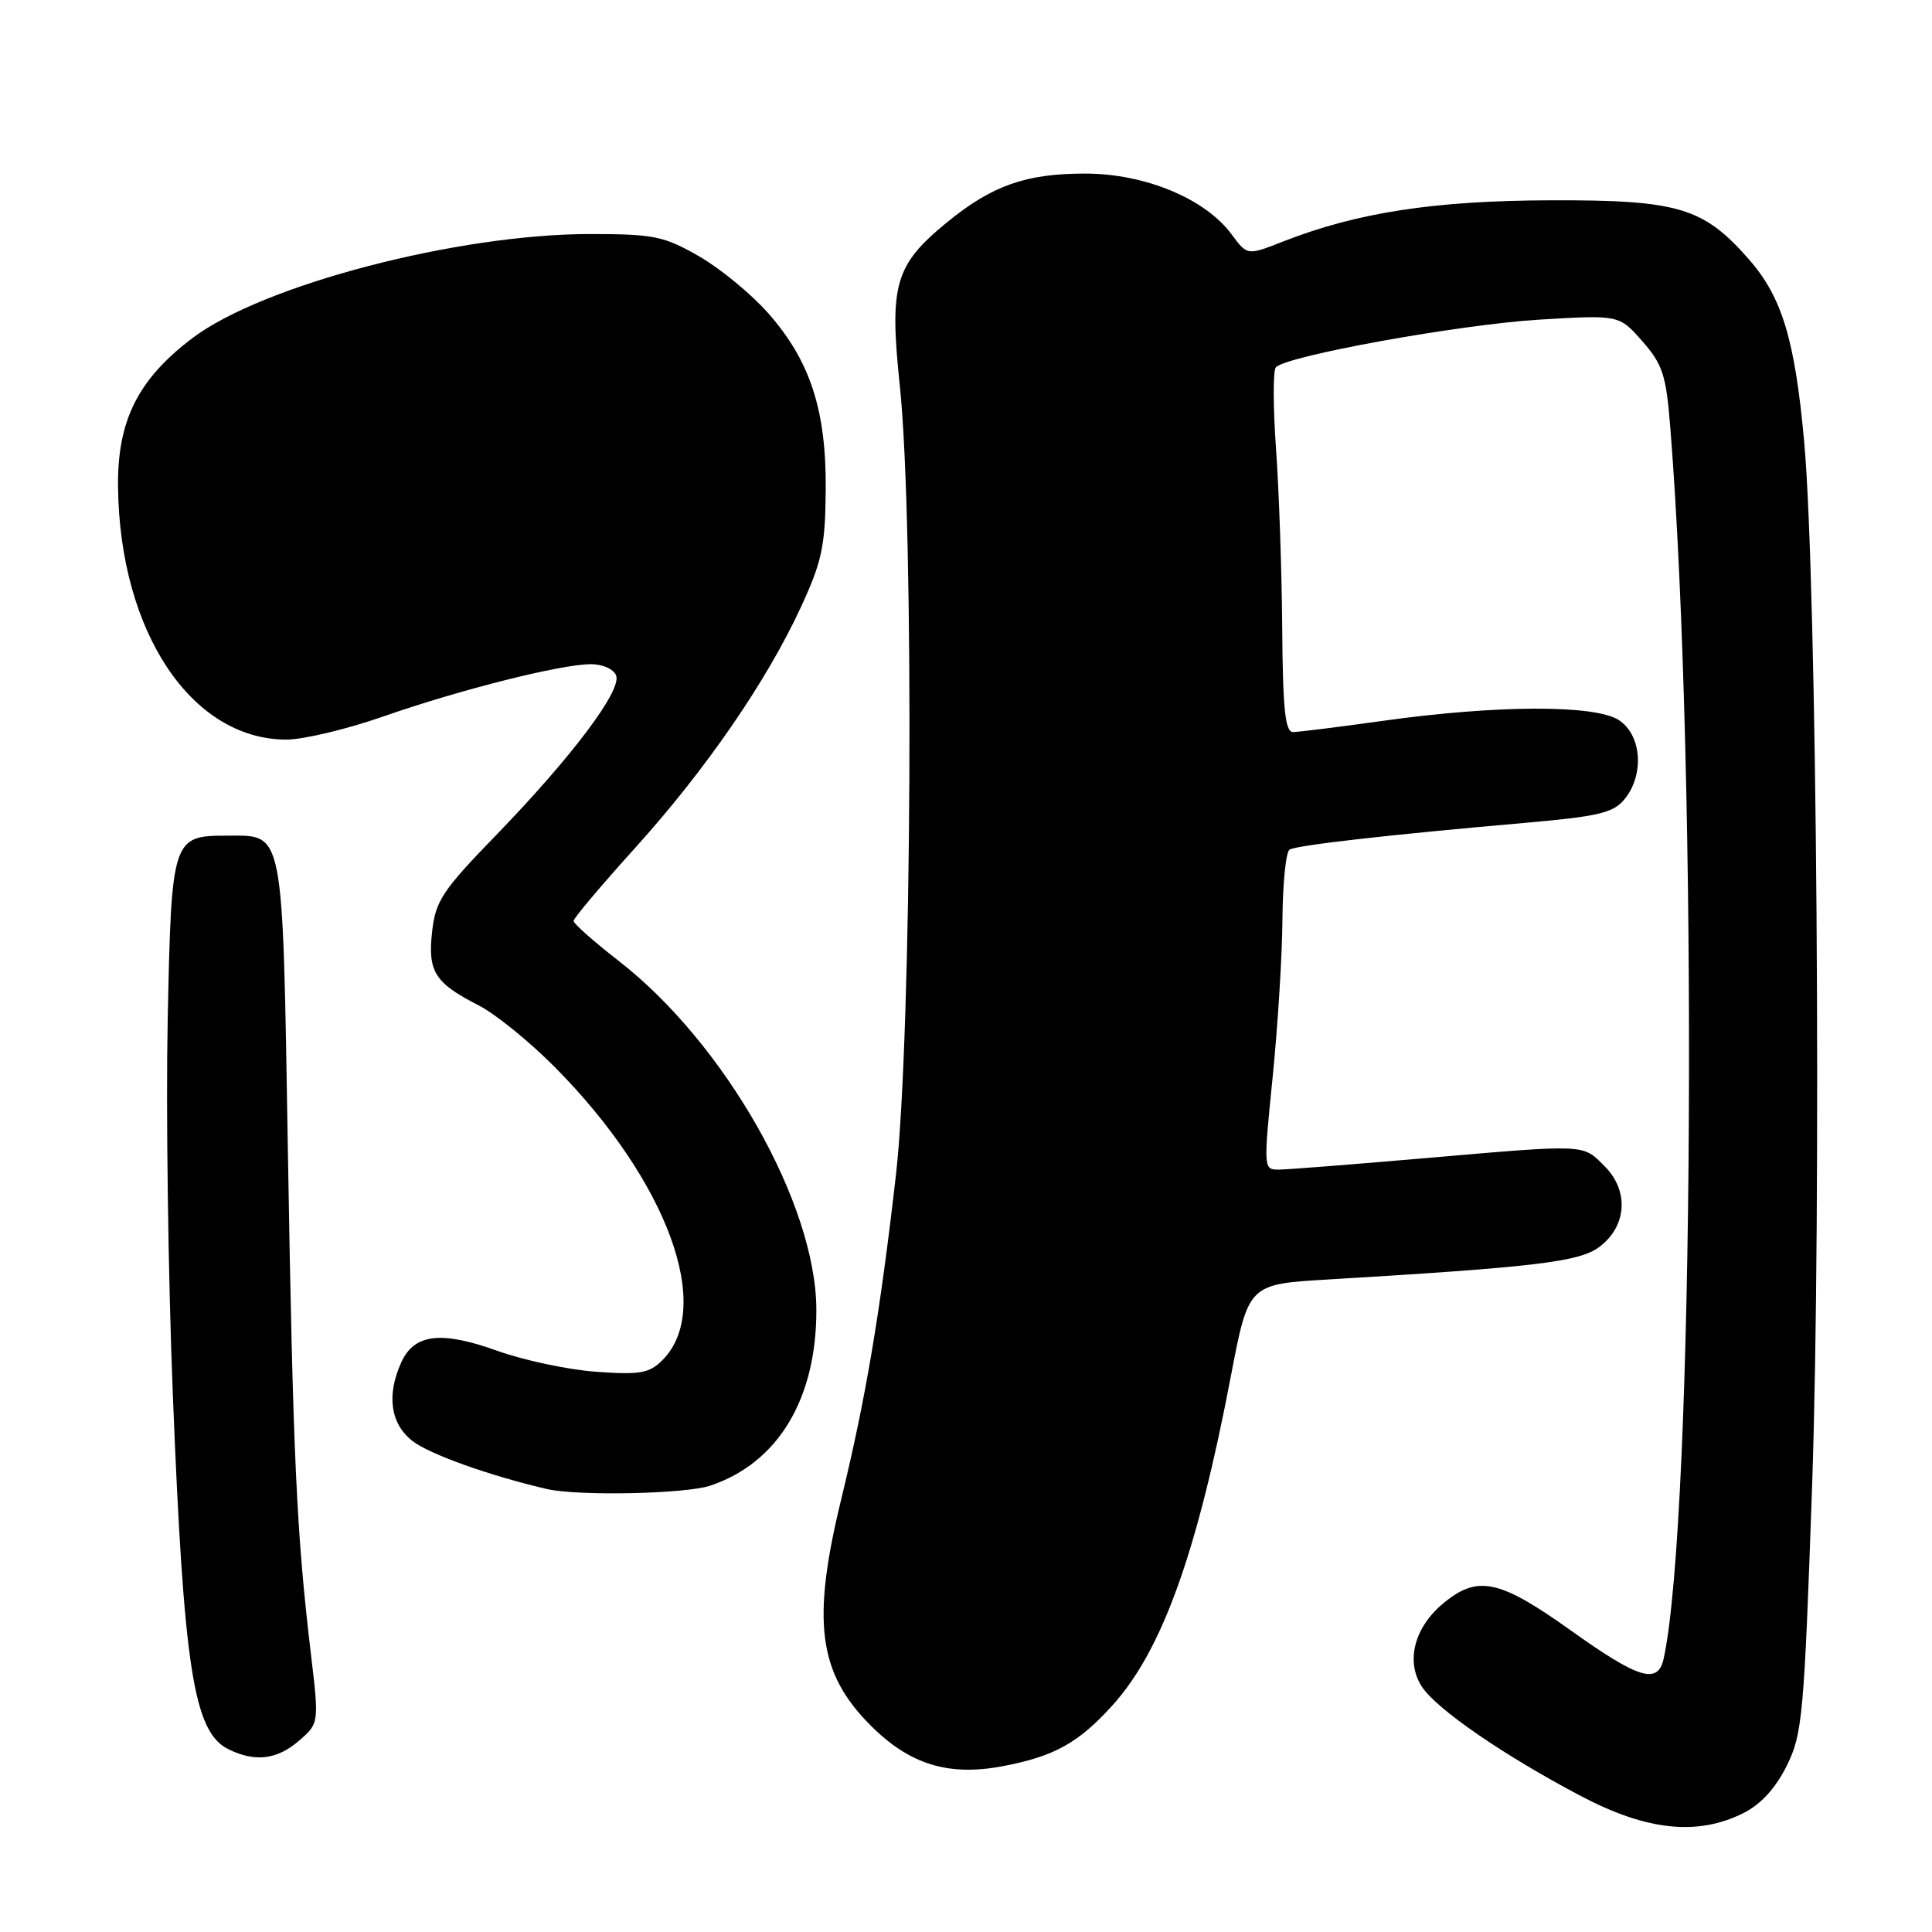 <?xml version="1.0" encoding="UTF-8" standalone="no"?>
<!DOCTYPE svg PUBLIC "-//W3C//DTD SVG 1.1//EN" "http://www.w3.org/Graphics/SVG/1.1/DTD/svg11.dtd" >
<svg xmlns="http://www.w3.org/2000/svg" xmlns:xlink="http://www.w3.org/1999/xlink" version="1.1" viewBox="0 0 256 256">
 <g >
 <path fill="currentColor"
d=" M 231.00 240.25 C 233.31 239.10 235.26 236.96 236.74 234.00 C 238.83 229.79 239.05 227.39 240.11 197.00 C 241.38 160.35 240.76 77.12 239.06 58.50 C 237.83 44.98 236.12 39.35 231.72 34.34 C 225.71 27.49 222.37 26.49 205.50 26.54 C 189.97 26.59 179.78 28.16 169.89 32.05 C 165.27 33.86 165.27 33.86 163.19 31.05 C 159.69 26.31 151.70 23.00 143.77 23.00 C 135.91 23.00 131.43 24.59 125.46 29.48 C 118.57 35.12 117.82 37.72 119.23 51.11 C 121.17 69.51 120.83 137.14 118.72 155.66 C 116.61 174.09 114.72 185.28 111.47 198.64 C 107.52 214.84 108.41 221.68 115.38 228.65 C 120.55 233.81 125.67 235.39 132.86 234.03 C 139.71 232.73 142.91 230.95 147.44 225.93 C 153.98 218.69 158.64 205.74 163.10 182.33 C 165.43 170.16 165.43 170.16 175.96 169.54 C 203.45 167.90 209.24 167.21 211.90 165.24 C 215.57 162.50 215.89 157.79 212.61 154.52 C 209.67 151.57 210.39 151.60 188.50 153.49 C 179.15 154.30 170.58 154.97 169.45 154.98 C 167.42 155.00 167.41 154.84 168.63 142.75 C 169.31 136.01 169.90 126.59 169.93 121.81 C 169.97 117.03 170.39 112.88 170.87 112.58 C 171.81 112.00 183.94 110.62 202.00 109.04 C 211.80 108.18 213.76 107.72 215.25 105.91 C 217.91 102.68 217.54 97.40 214.51 95.42 C 211.37 93.36 198.30 93.40 183.21 95.52 C 177.40 96.33 172.06 97.00 171.33 97.00 C 170.29 97.00 169.98 93.95 169.90 83.25 C 169.84 75.69 169.48 65.00 169.08 59.50 C 168.69 54.00 168.67 49.13 169.05 48.68 C 170.32 47.17 193.42 42.99 204.02 42.35 C 214.55 41.72 214.55 41.72 217.62 45.22 C 220.31 48.28 220.77 49.69 221.32 56.61 C 225.01 102.80 224.48 201.28 220.45 219.75 C 219.69 223.25 217.19 222.50 208.08 216.00 C 198.61 209.25 195.75 208.66 191.15 212.53 C 187.37 215.71 186.25 220.20 188.41 223.50 C 190.36 226.48 199.31 232.63 209.47 237.98 C 218.20 242.58 224.92 243.29 231.00 240.25 Z  M 39.59 230.68 C 42.29 228.35 42.29 228.35 41.17 218.93 C 39.28 202.97 38.82 192.89 38.15 152.78 C 37.42 109.19 37.72 110.73 30.00 110.73 C 22.83 110.73 22.71 111.11 22.22 135.21 C 21.98 146.92 22.28 169.10 22.89 184.50 C 24.35 221.22 25.65 229.56 30.32 231.81 C 33.83 233.51 36.70 233.16 39.59 230.68 Z  M 94.10 196.86 C 103.10 193.85 108.21 185.36 108.17 173.50 C 108.12 159.52 96.06 138.25 81.96 127.31 C 78.68 124.76 76.00 122.39 76.00 122.03 C 76.00 121.67 79.64 117.36 84.08 112.44 C 93.49 102.03 101.54 90.35 106.11 80.48 C 108.91 74.42 109.35 72.37 109.41 65.00 C 109.51 54.42 107.39 47.86 101.81 41.52 C 99.57 38.97 95.43 35.57 92.61 33.95 C 87.98 31.29 86.64 31.02 78.29 31.01 C 60.72 30.99 34.79 37.76 25.50 44.80 C 18.28 50.26 15.54 55.73 15.64 64.50 C 15.85 83.70 25.37 98.00 37.96 98.00 C 40.18 98.00 45.94 96.63 50.75 94.95 C 60.97 91.38 74.31 88.02 78.28 88.01 C 79.85 88.00 81.32 88.66 81.64 89.51 C 82.40 91.49 75.76 100.31 65.71 110.69 C 58.63 117.98 57.71 119.37 57.26 123.43 C 56.66 128.75 57.60 130.24 63.41 133.21 C 65.64 134.35 70.18 138.03 73.51 141.39 C 88.46 156.48 94.65 173.35 87.77 180.23 C 86.03 181.97 84.82 182.18 79.03 181.77 C 75.33 181.51 69.41 180.25 65.87 178.98 C 58.42 176.31 54.90 176.74 53.17 180.52 C 51.20 184.86 51.73 188.64 54.63 190.92 C 56.86 192.68 64.91 195.55 72.50 197.31 C 76.60 198.25 90.82 197.96 94.10 196.86 Z "/>
</g>
</svg>
